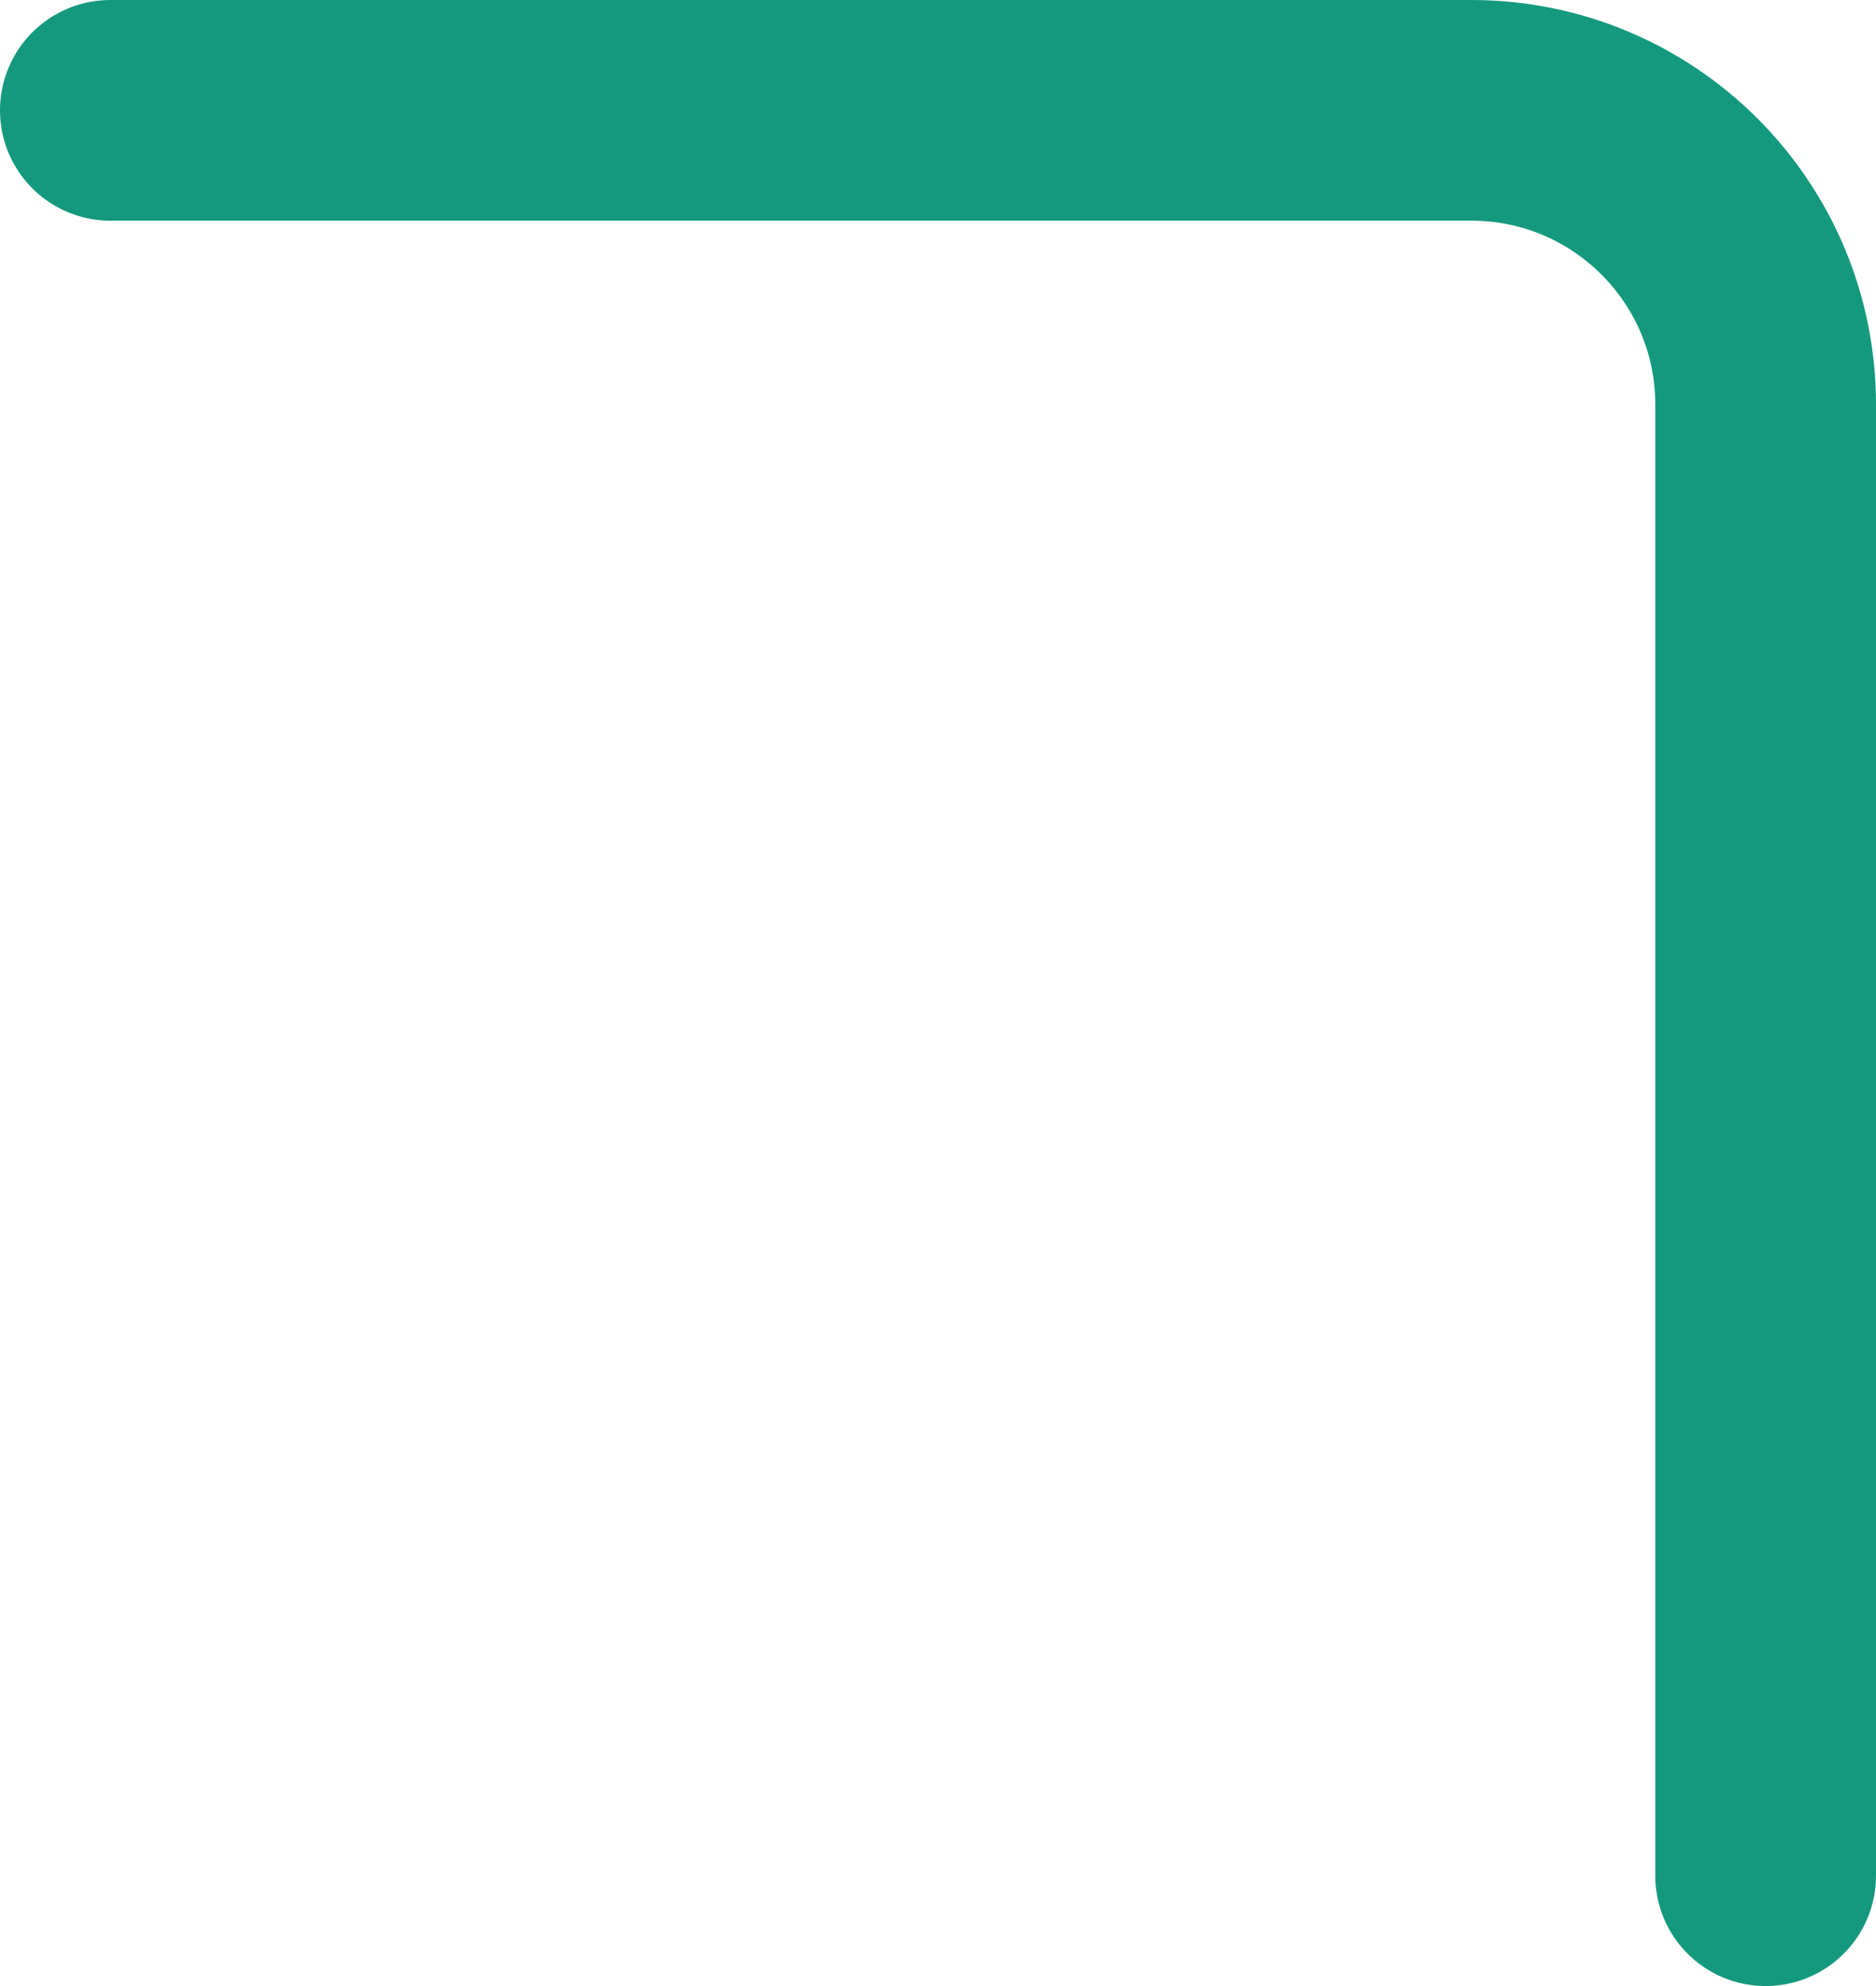 <svg width="51" height="54" viewBox="0 0 51 54" fill="none" xmlns="http://www.w3.org/2000/svg">
<path d="M3 3H40C44.418 3 48 6.582 48 11V51" stroke="#15997E" stroke-width="6" stroke-linecap="round"/>
</svg>
